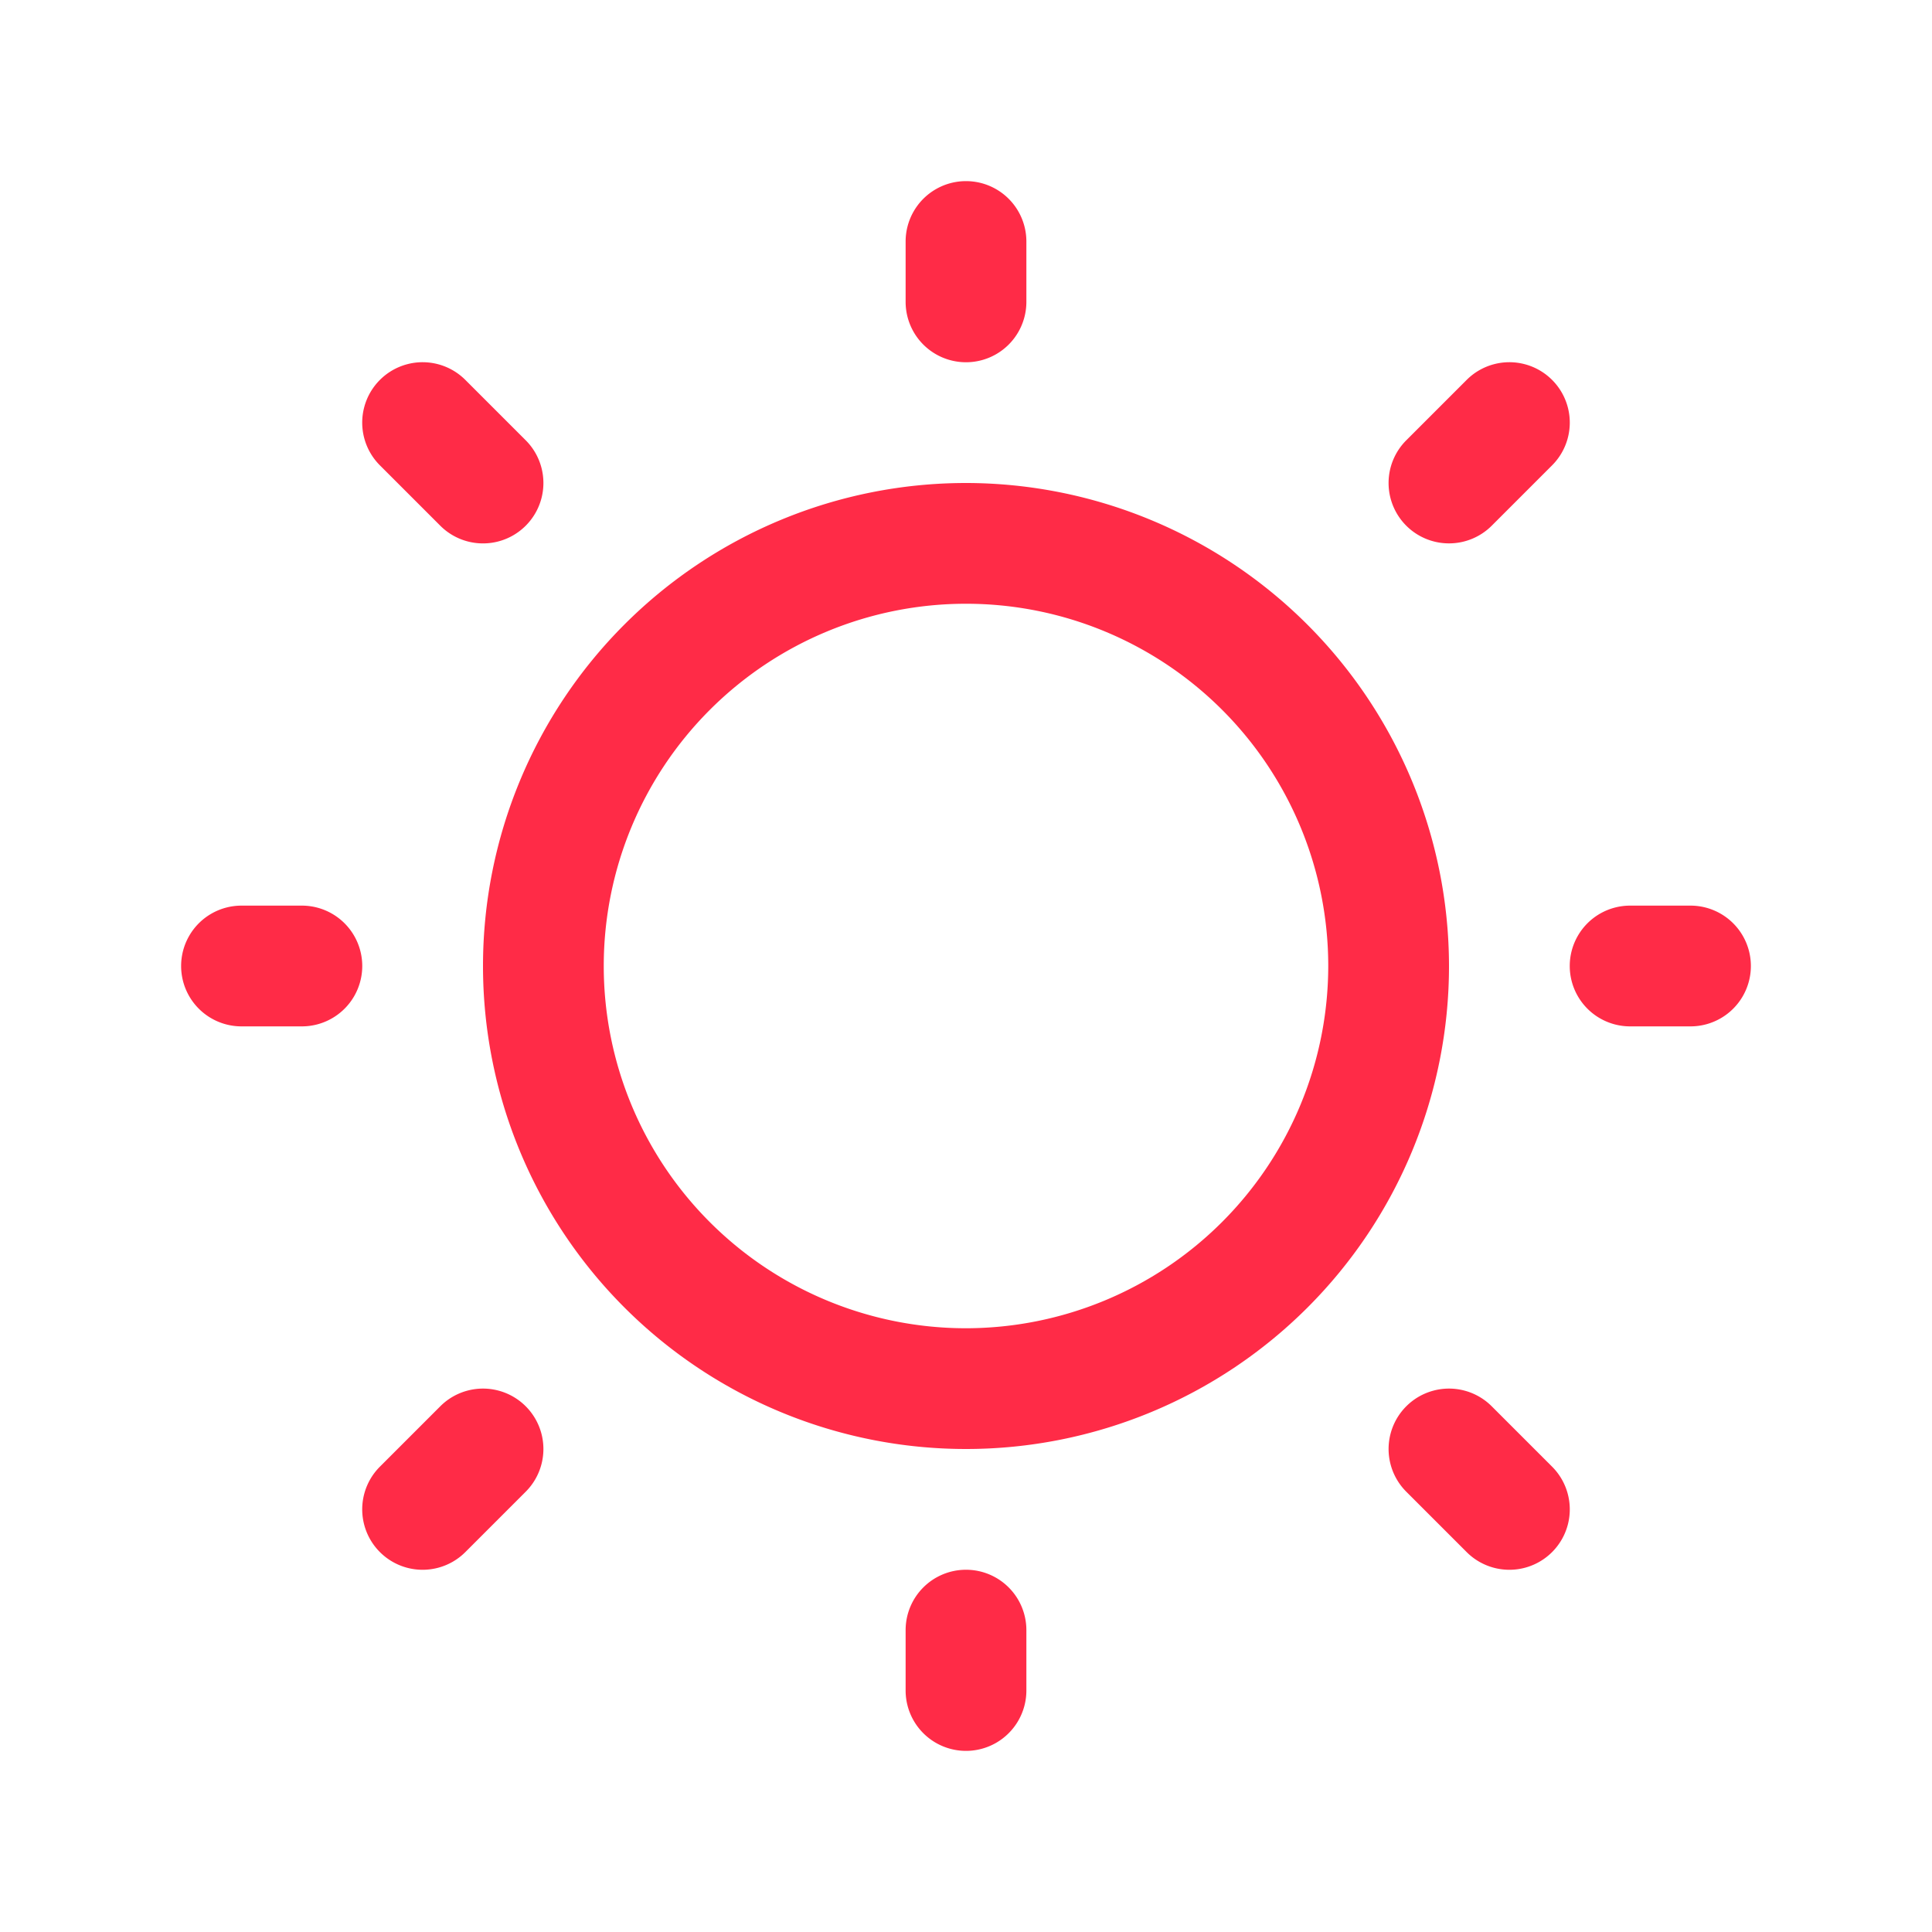 <svg xmlns="http://www.w3.org/2000/svg" width="32" height="32" fill="#ff2b47" viewBox="0 0 256 256"><path d="M120,40V32a8,8,0,0,1,16,0v8a8,8,0,0,1-16,0Zm72,88a64,64,0,1,1-64-64A64.07,64.07,0,0,1,192,128Zm-16,0a48,48,0,1,0-48,48A48.05,48.05,0,0,0,176,128ZM58.34,69.66A8,8,0,0,0,69.66,58.34l-8-8A8,8,0,0,0,50.34,61.66Zm0,116.68-8,8a8,8,0,0,0,11.32,11.32l8-8a8,8,0,0,0-11.32-11.32ZM192,72a8,8,0,0,0,5.66-2.34l8-8a8,8,0,0,0-11.32-11.32l-8,8A8,8,0,0,0,192,72Zm5.66,114.34a8,8,0,0,0-11.32,11.32l8,8a8,8,0,0,0,11.32-11.32ZM40,120H32a8,8,0,0,0,0,16h8a8,8,0,0,0,0-16Zm88,88a8,8,0,0,0-8,8v8a8,8,0,0,0,16,0v-8A8,8,0,0,0,128,208Zm96-88h-8a8,8,0,0,0,0,16h8a8,8,0,0,0,0-16Z"></path></svg>